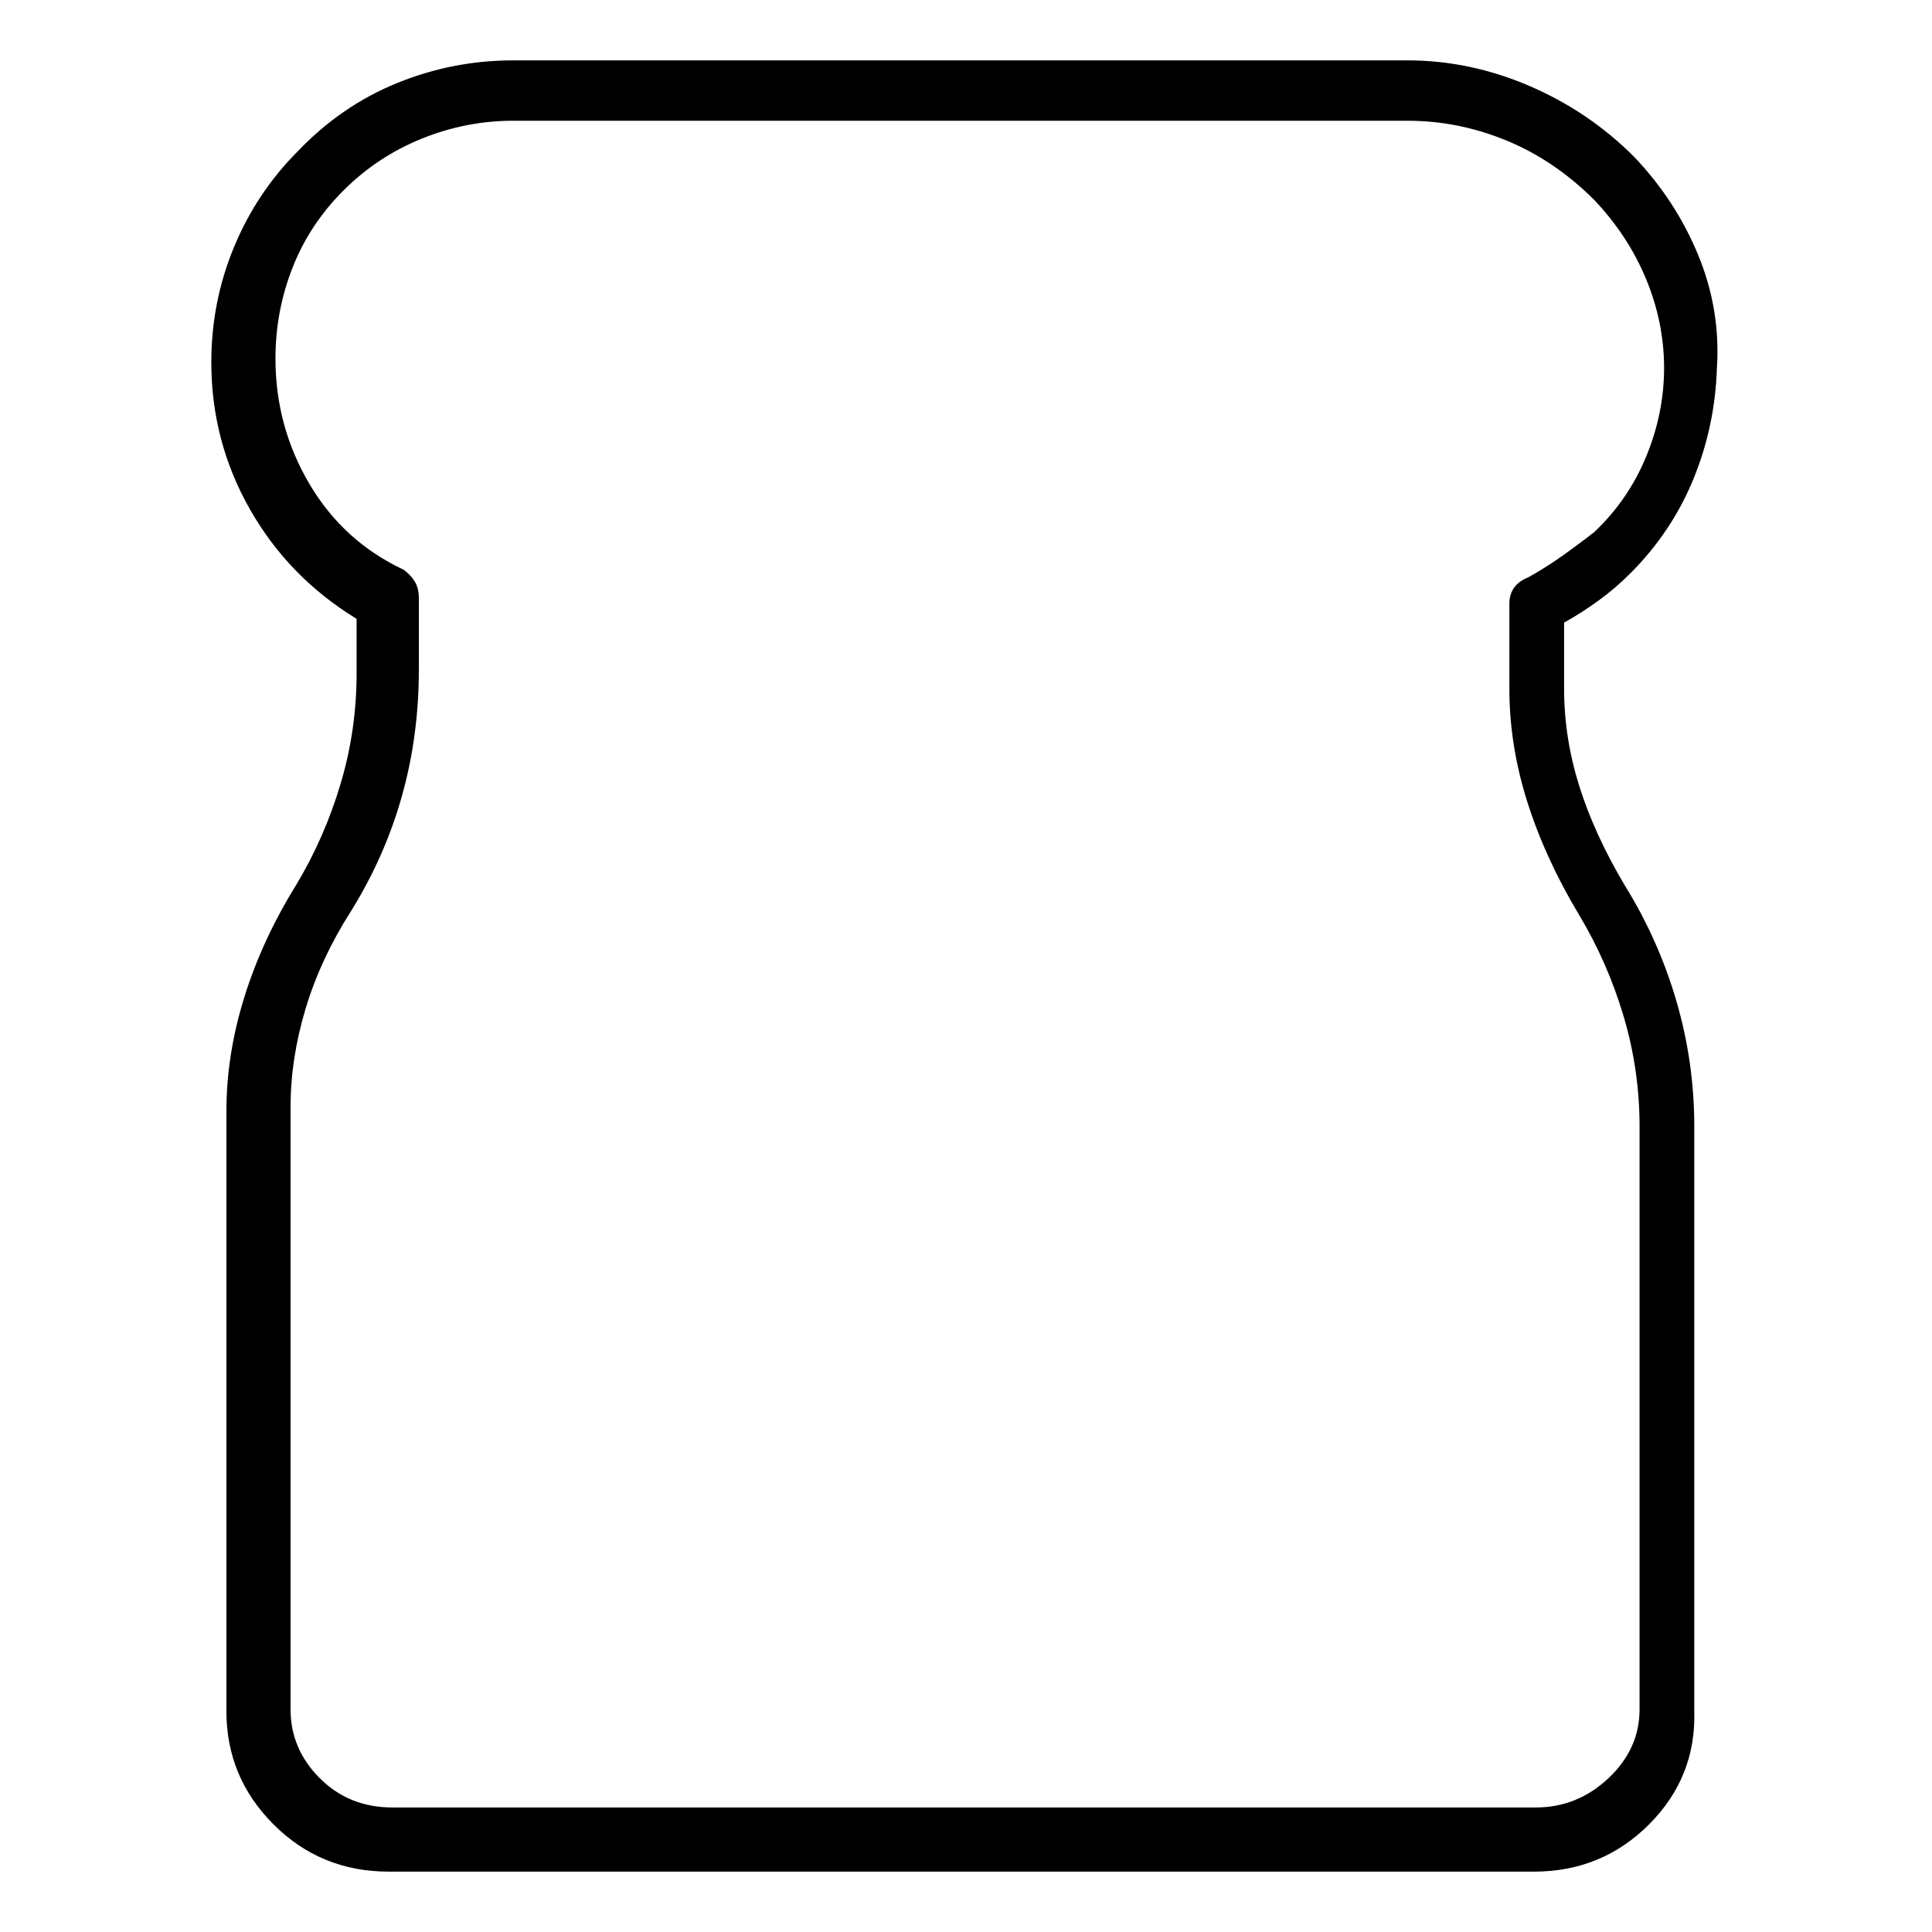 <svg viewBox="0 0 1024 1024" xmlns="http://www.w3.org/2000/svg">
  <path transform="scale(1, -1) translate(0, -960)" fill="currentColor" d="M813 -32h-607q-36 0 -61 25t-25 60v318q0 30 9.5 60.5t27.5 59.5q15 25 23.5 53.5t8.5 58.5v29q-36 22 -56.5 58t-20.5 78q0 32 12 61t34 51q23 24 52.5 36t61.5 12h474q33 0 64.5 -13.5t55.5 -37.5q22 -23 34 -52t10 -60q-1 -31 -12.5 -59t-33.5 -50q-8 -8 -17 -14.5 t-18 -11.5v-35q0 -26 8 -51.5t24 -52.5q18 -29 27.5 -61.5t9.5 -66.5v-310q1 -35 -24 -60t-61 -25v0zM272 896q-25 0 -48.5 -9.5t-41.5 -27.5t-27 -41t-9 -48q0 -36 18 -66.5t50 -45.5q4 -3 6 -6.5t2 -8.5v-38q0 -35 -9 -67t-27 -61q-16 -25 -24 -51.5t-8 -52.5v-319 q0 -21 15.5 -36.5t38.5 -15.5h606q22 0 38.5 15.5t16.5 36.5v309q0 30 -8.5 58.5t-23.5 53.5q-18 30 -27.5 60t-9.5 60v45q0 5 2.5 8.5t7.5 5.5q9 5 17.5 11t17.5 13q18 17 27.5 40t9.5 47t-9.5 47t-27.5 42q-21 21 -46.5 31.5t-52.5 10.5h-474z" />
</svg>